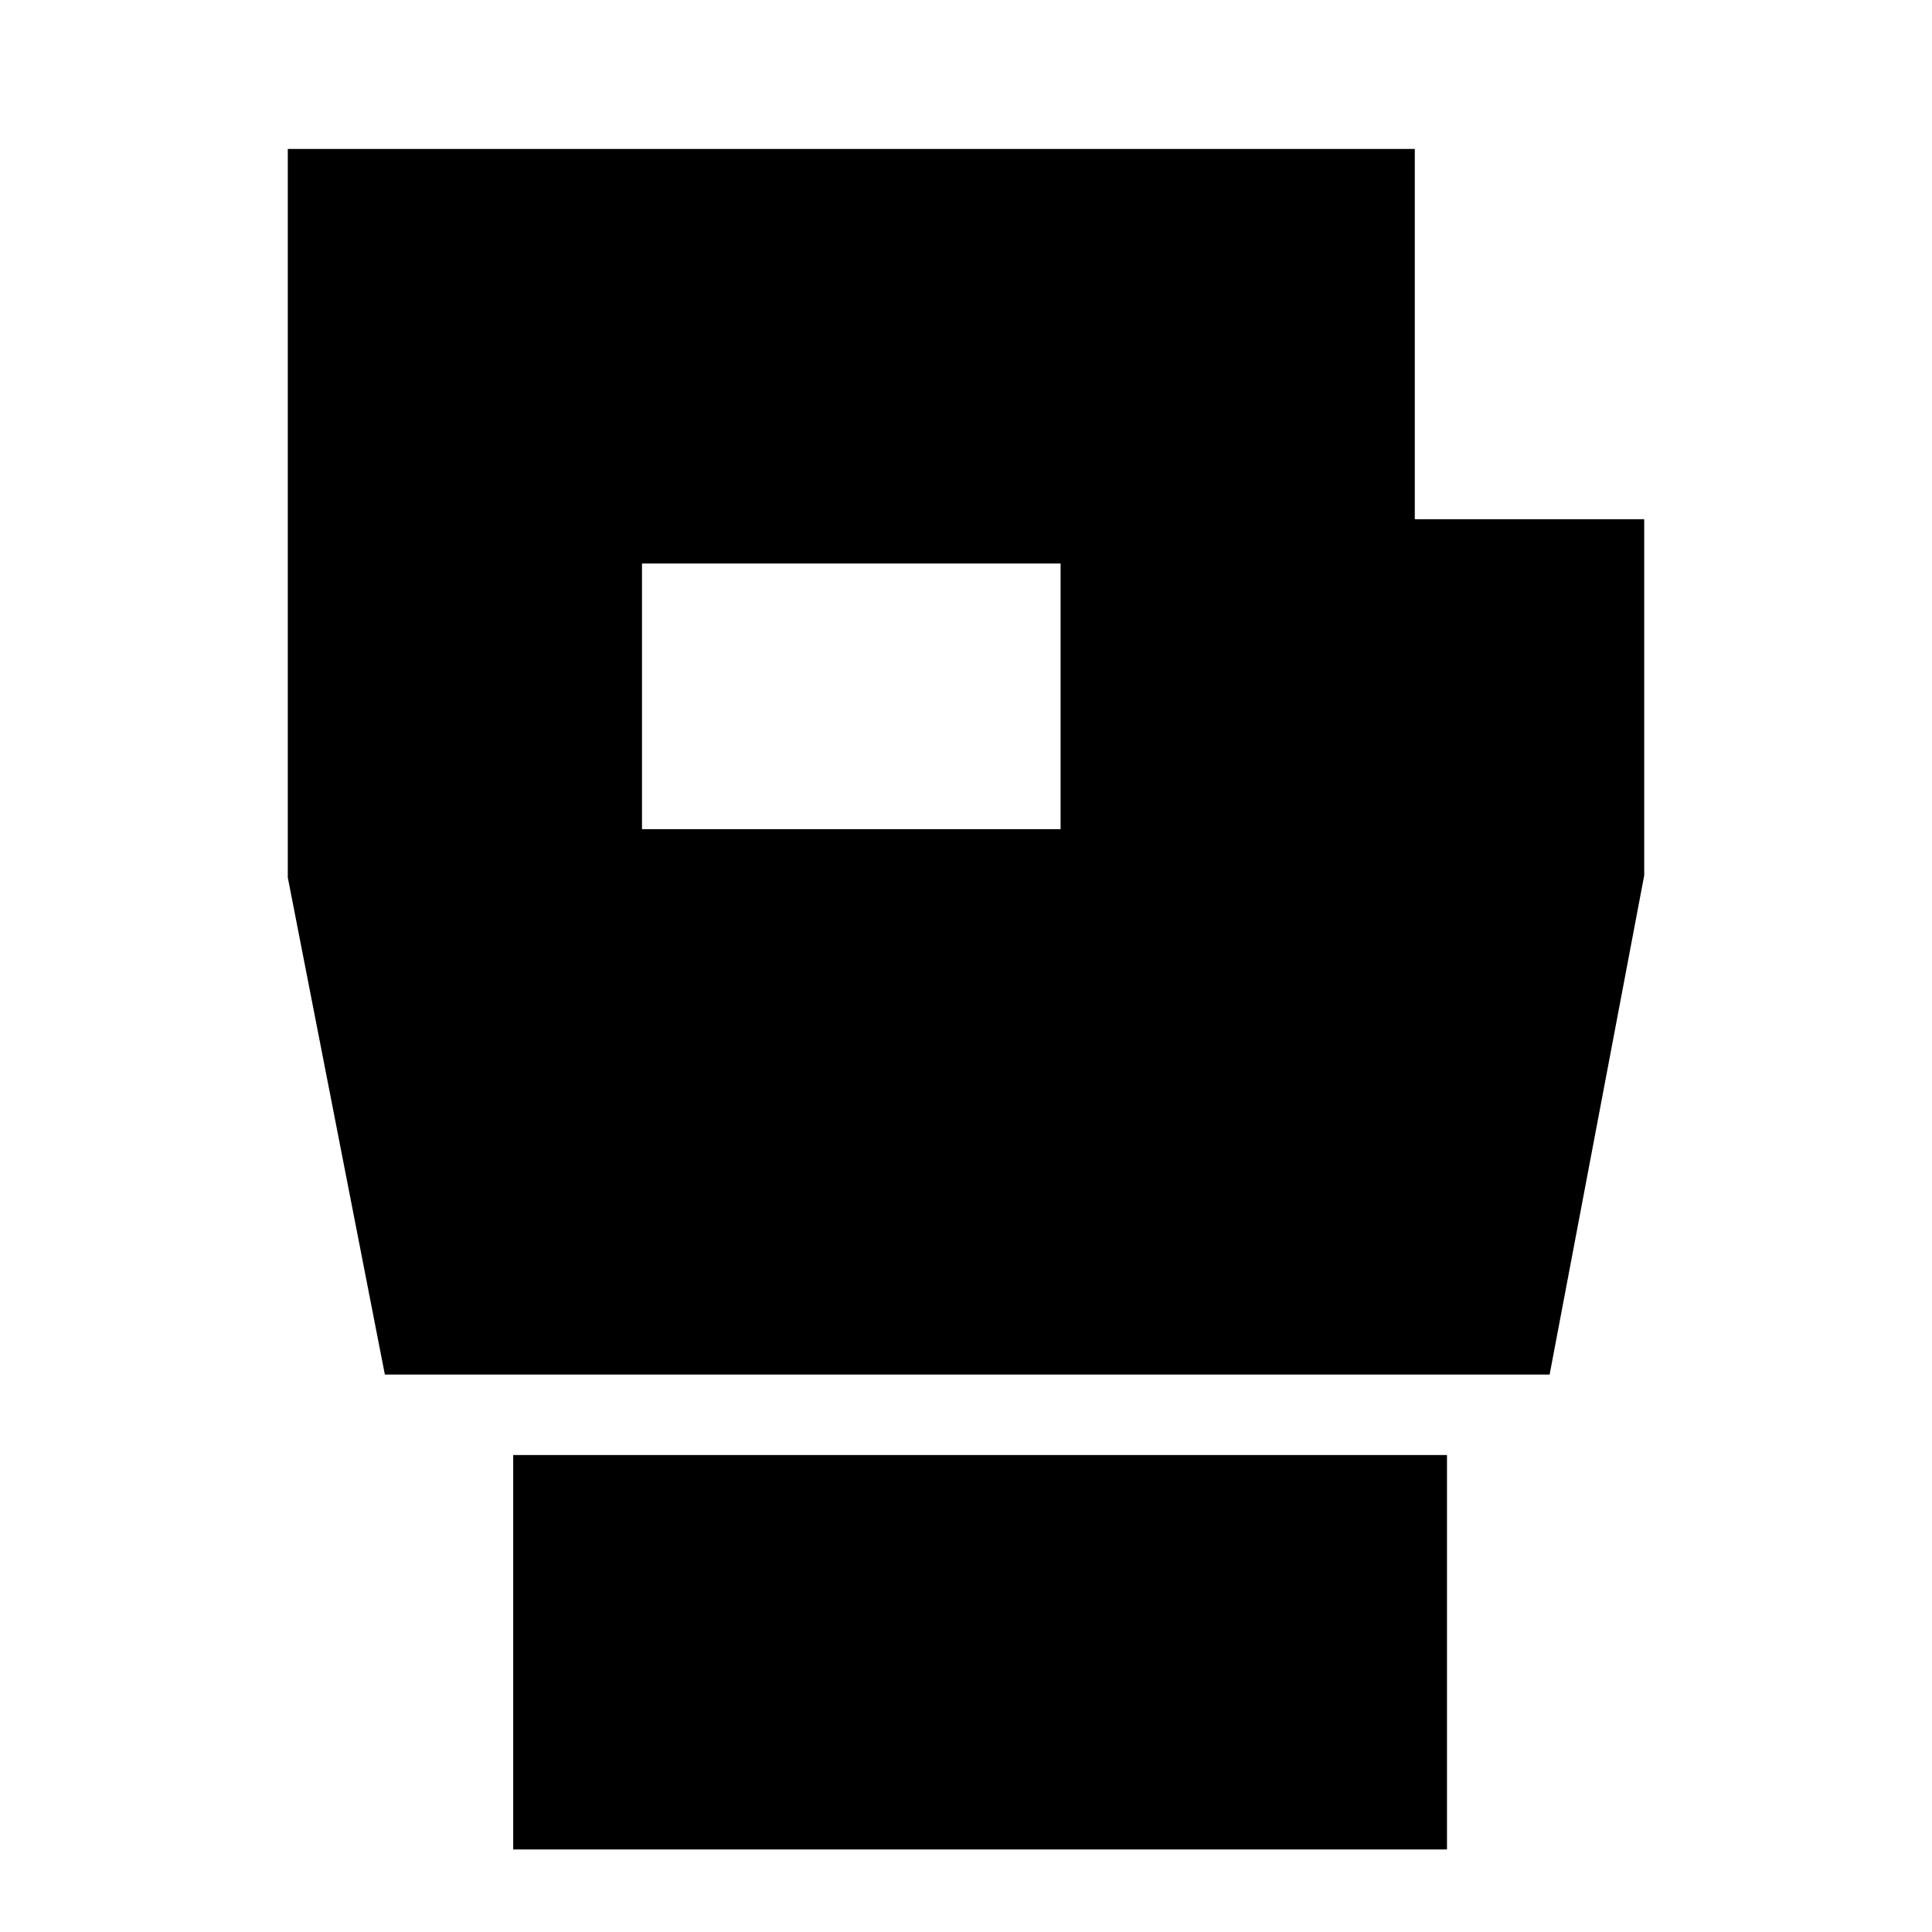 <svg xmlns="http://www.w3.org/2000/svg" height="24" viewBox="0 -960 960 960" width="24"><path d="M255-41v-196h464v196H255Zm-63.77-236L143-524v-362h560v184h114v177l-47 248H191.23ZM319-548h208v-132H319v132Z"/></svg>
